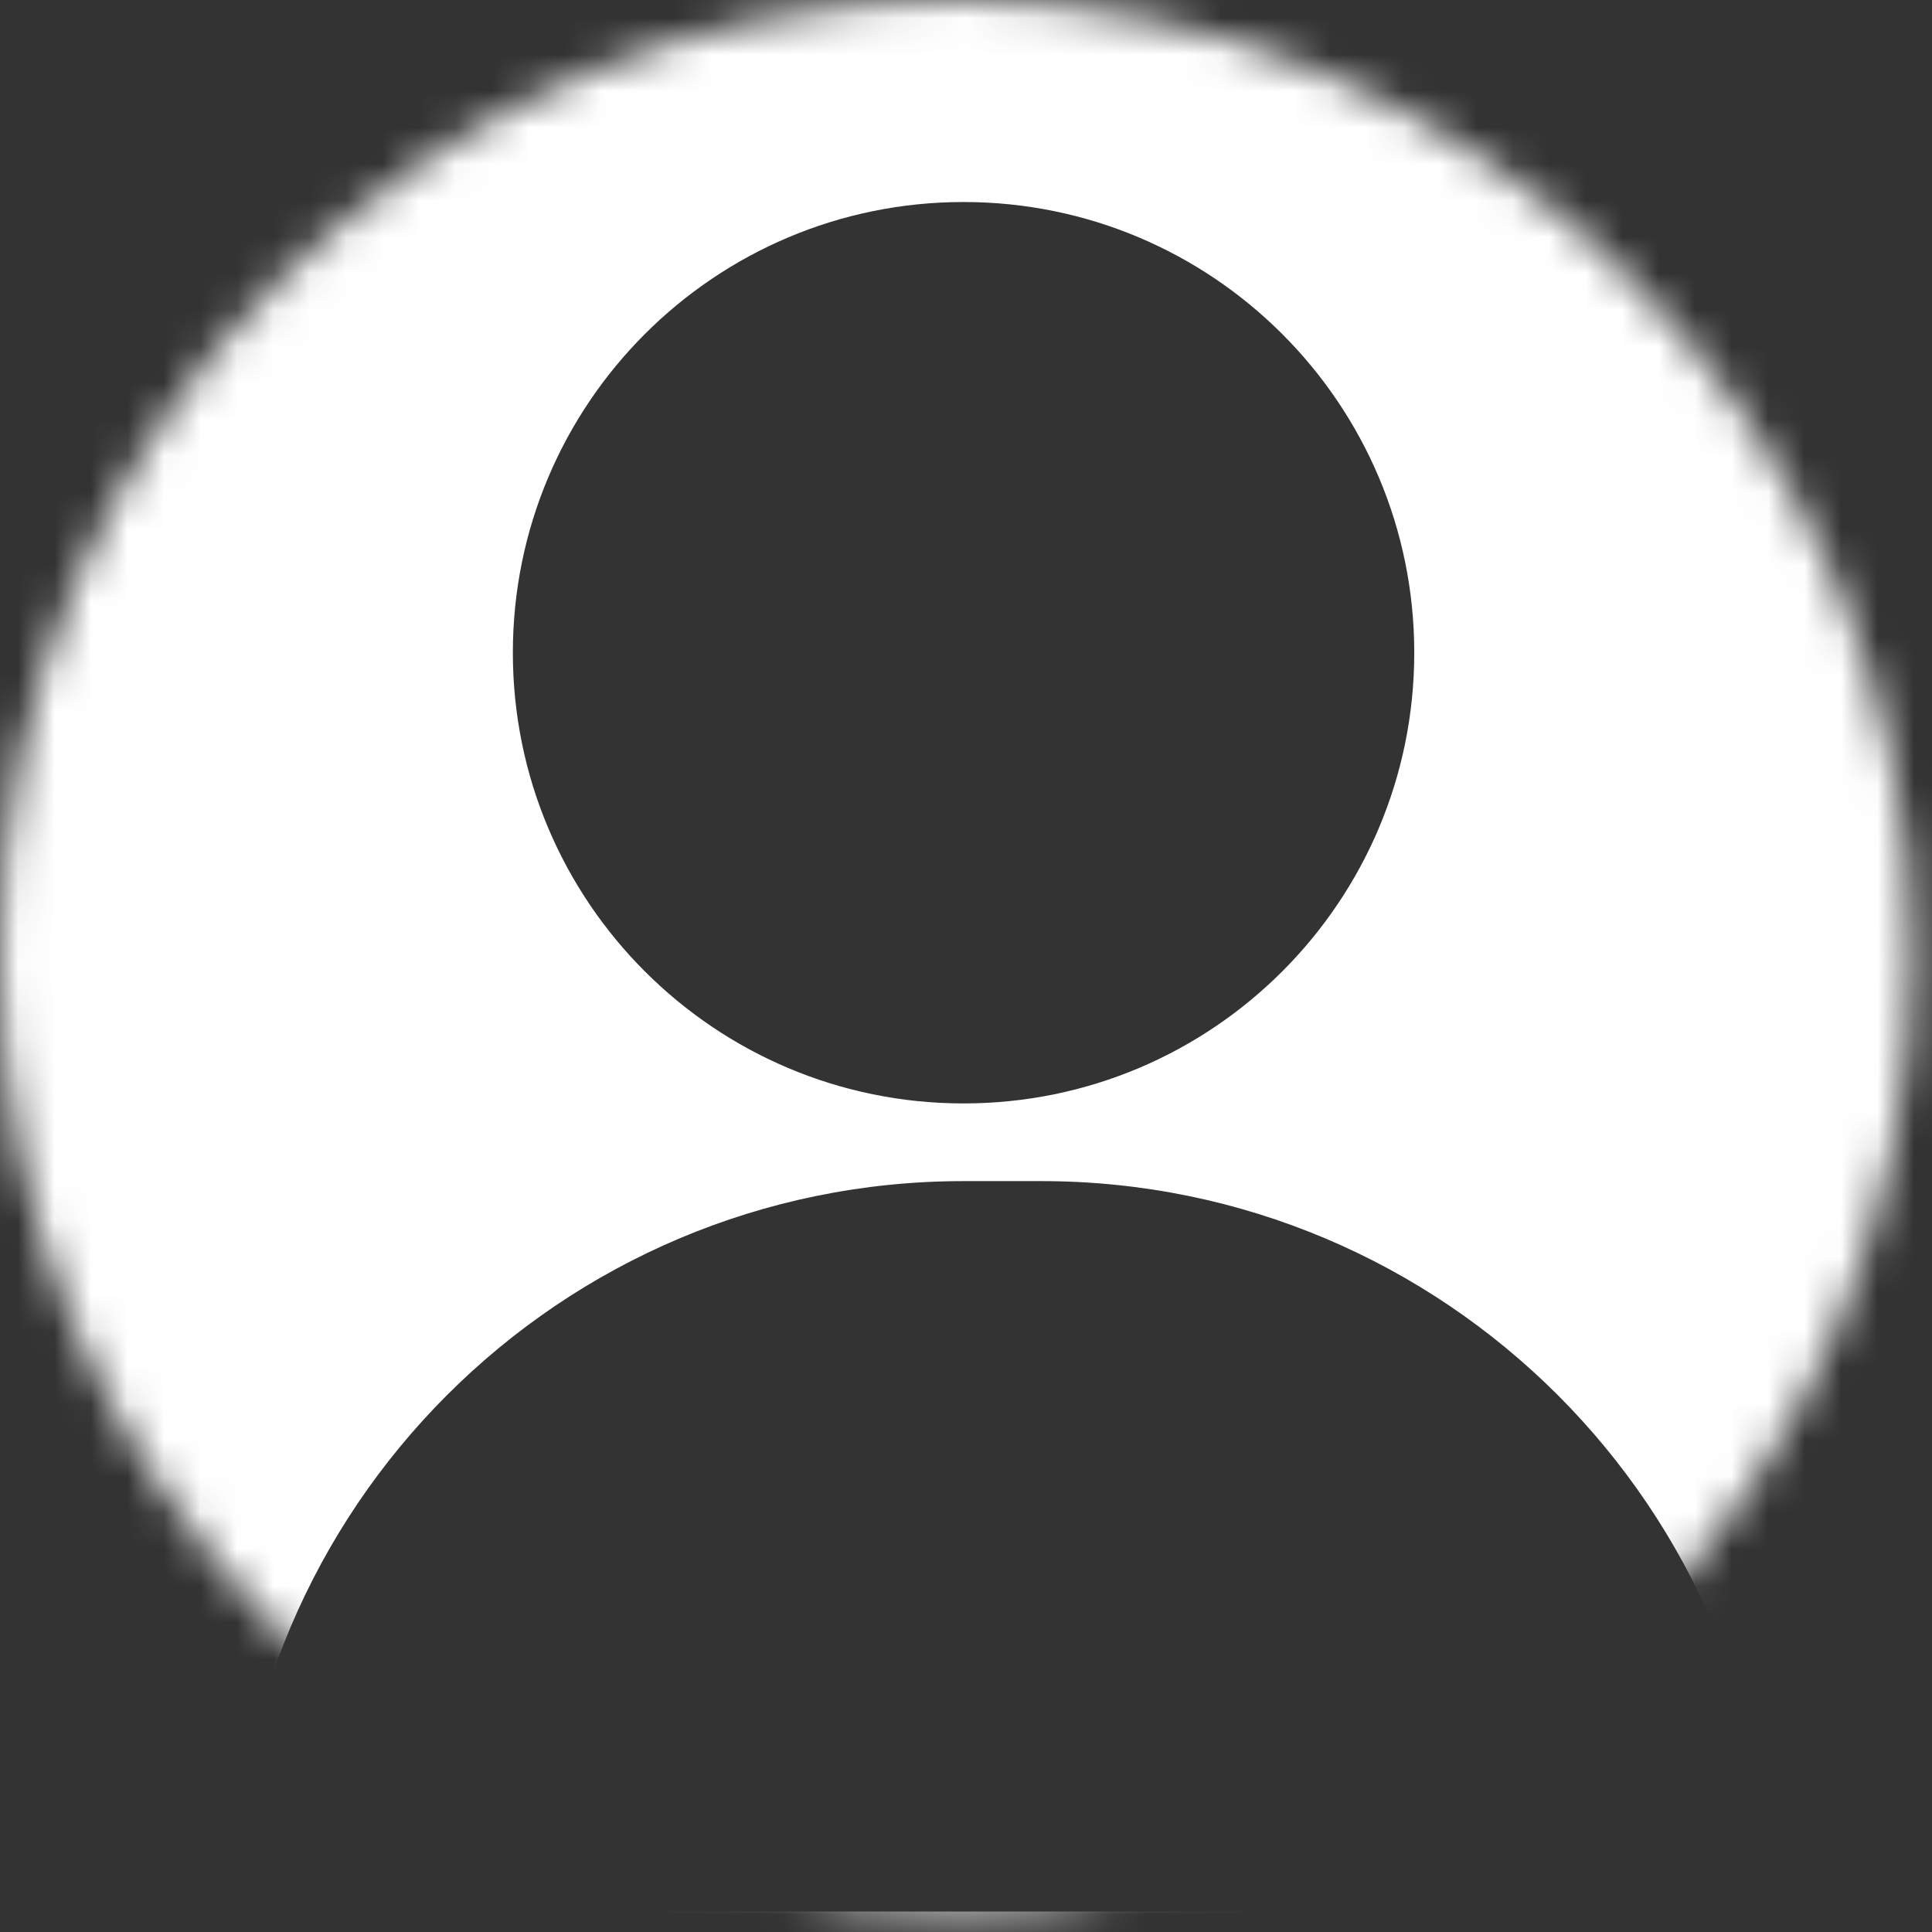 <svg width="53" height="53" viewBox="0 0 53 53" fill="none" xmlns="http://www.w3.org/2000/svg">
<rect x="0" y="0" width="53" height="53" fill="#333333" stroke="none"/>
<mask id="mask0_79_8" style="mask-type:alpha" maskUnits="userSpaceOnUse" x="0" y="0" width="53" height="53">
<circle cx="26.22" cy="26.22" r="26.22" fill="#D9D9D9"/>
</mask>
<g mask="url(#mask0_79_8)">
<path fill-rule="evenodd" clip-rule="evenodd" d="M55.423 -2.984H-2.984V55.424H55.423V-2.984ZM38.797 17.906C38.797 24.734 33.261 30.27 26.433 30.27C19.605 30.27 14.069 24.734 14.069 17.906C14.069 11.078 19.605 5.542 26.433 5.542C33.261 5.542 38.797 11.078 38.797 17.906ZM6.395 52.439C6.395 41.373 15.366 32.401 26.433 32.401H28.564C39.631 32.401 48.602 41.373 48.602 52.439H6.395Z" fill="white"/>
</g>
</svg>
